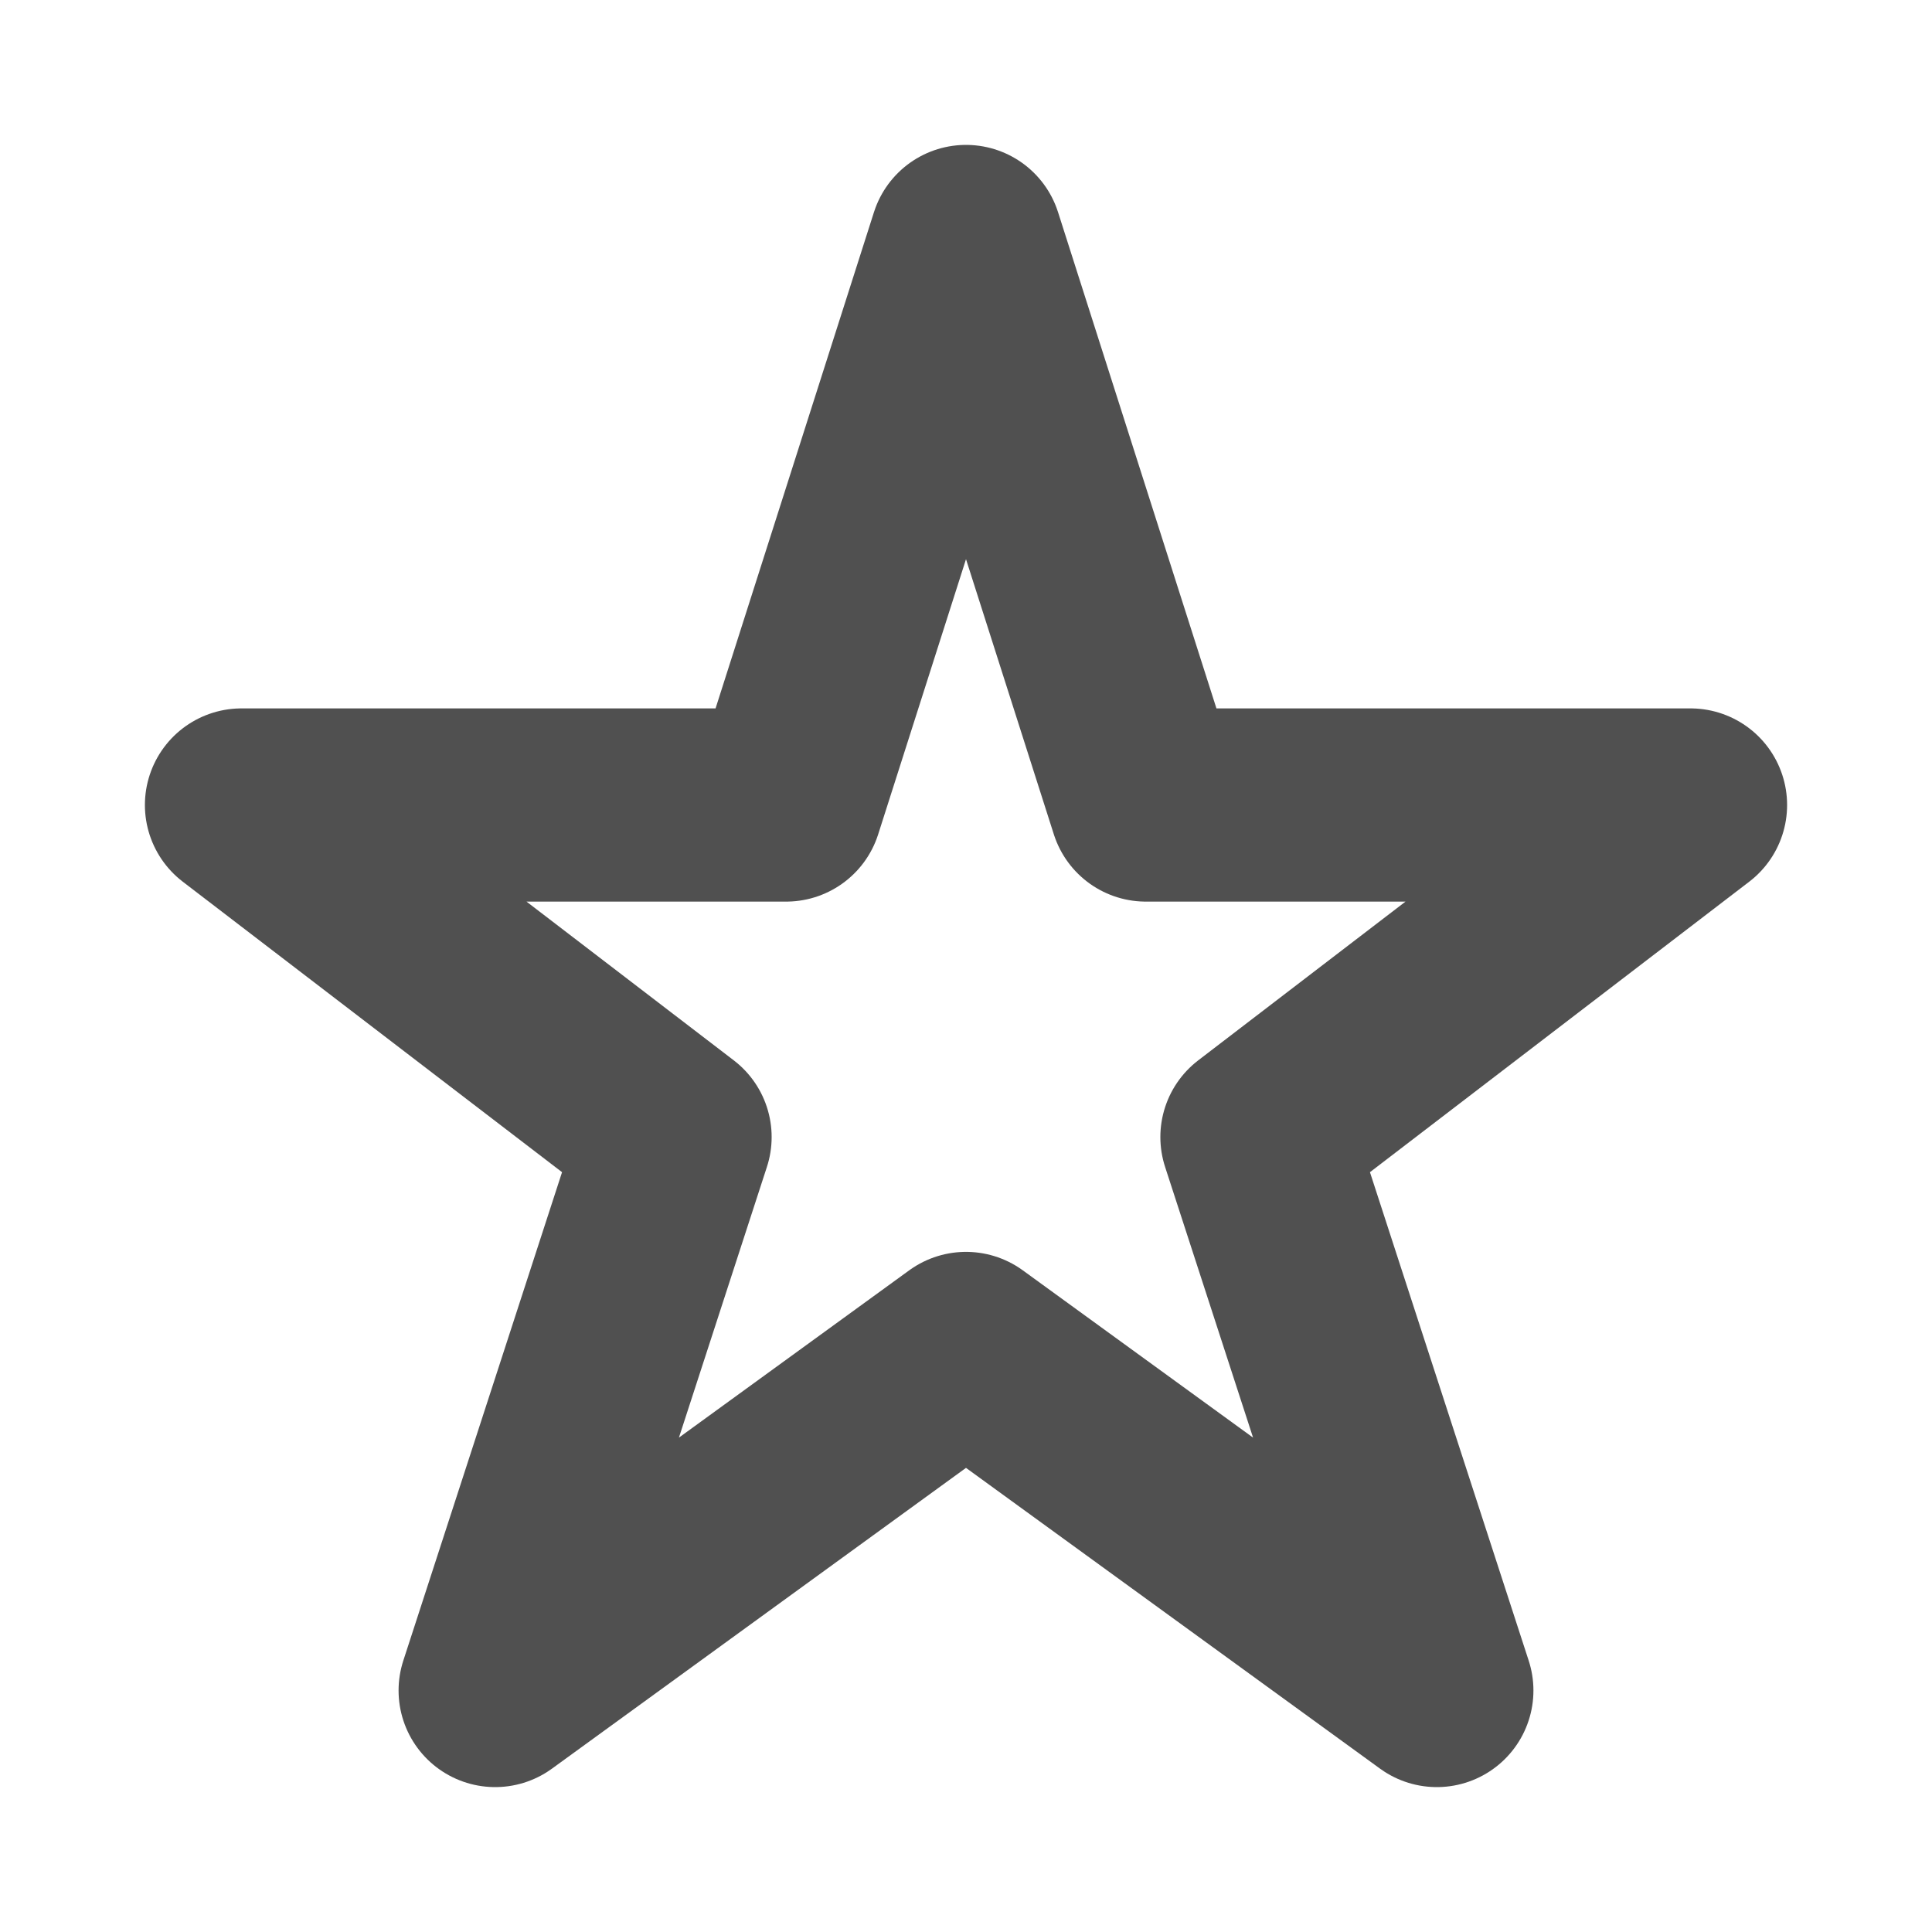 <svg width="23" height="23" viewBox="0 0 30 30" fill="none" xmlns="http://www.w3.org/2000/svg">
<path d="M15 3.75L17.793 12.5H26.25L19.518 17.656L22.311 26.25L15 20.939L7.689 26.25L10.482 17.656L3.75 12.5H12.207L15 3.75Z" stroke="#505050" stroke-width="3" stroke-miterlimit="10" stroke-linecap="round" stroke-linejoin="round"/>
</svg>

